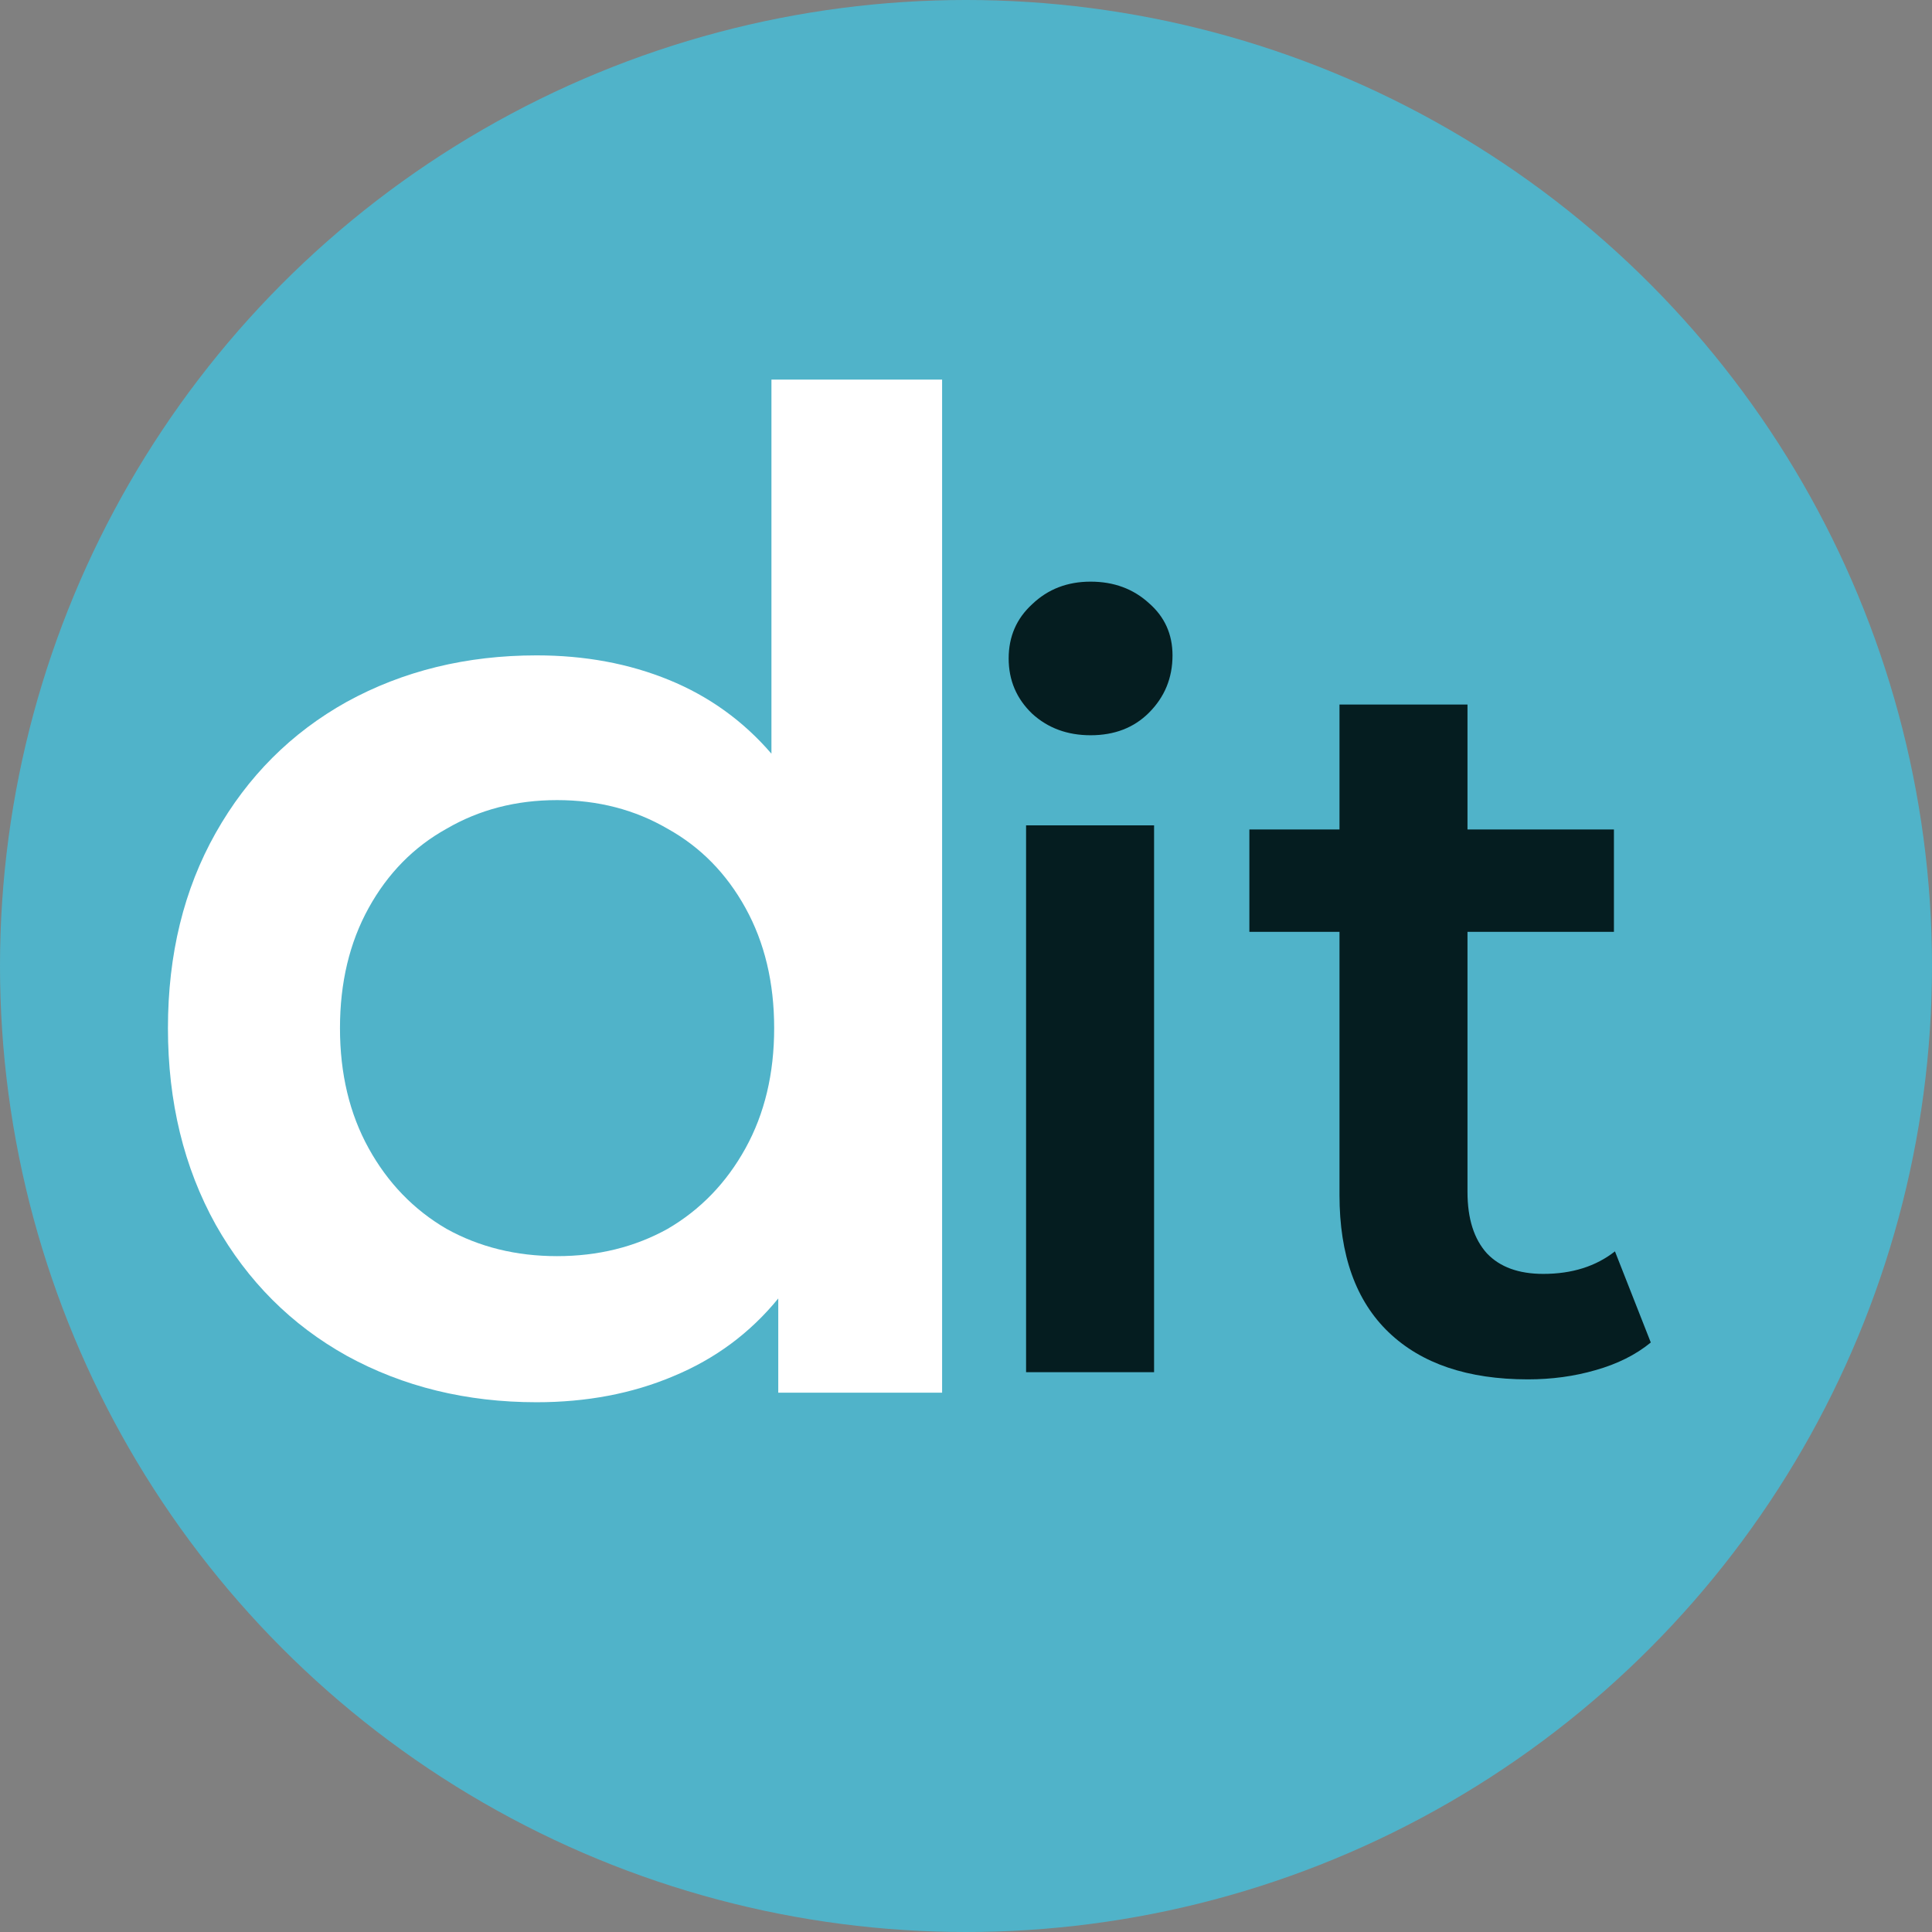 <svg width="283" height="283" viewBox="0 0 283 283" fill="none" xmlns="http://www.w3.org/2000/svg">
<rect x="0" y="0" width="283" height="283" fill="#808080" stroke="none"/>
<circle cx="141.5" cy="141.5" r="141.5" fill="#50B3C9"/>
<path d="M138 55.6V204H114V190.2C109.867 195.267 104.733 199.067 98.6 201.6C92.6 204.133 85.933 205.4 78.6 205.4C68.333 205.4 59.067 203.133 50.8 198.6C42.667 194.067 36.267 187.667 31.6 179.4C26.933 171 24.6 161.4 24.6 150.6C24.6 139.8 26.933 130.267 31.6 122C36.267 113.733 42.667 107.333 50.8 102.8C59.067 98.267 68.333 96 78.6 96C85.667 96 92.133 97.2 98 99.6C103.867 102 108.867 105.6 113 110.4V55.6H138ZM81.6 184C87.6 184 93 182.667 97.8 180C102.6 177.2 106.4 173.267 109.2 168.2C112 163.133 113.4 157.267 113.4 150.6C113.4 143.933 112 138.067 109.2 133C106.4 127.933 102.6 124.067 97.8 121.4C93 118.6 87.6 117.2 81.6 117.2C75.6 117.2 70.2 118.6 65.4 121.4C60.6 124.067 56.8 127.933 54 133C51.2 138.067 49.8 143.933 49.8 150.6C49.8 157.267 51.2 163.133 54 168.2C56.8 173.267 60.6 177.2 65.4 180C70.2 182.667 75.6 184 81.6 184Z" fill="white"/>
<path d="M150.3 120.9H169.05V201H150.3V120.9ZM159.75 107.7C156.35 107.7 153.5 106.65 151.2 104.55C148.9 102.35 147.75 99.65 147.75 96.45C147.75 93.25 148.9 90.6 151.2 88.5C153.5 86.3 156.35 85.2 159.75 85.2C163.15 85.2 166 86.25 168.3 88.35C170.6 90.35 171.75 92.9 171.75 96C171.75 99.3 170.6 102.1 168.3 104.4C166.1 106.6 163.25 107.7 159.75 107.7ZM241.809 196.65C239.609 198.45 236.909 199.8 233.709 200.7C230.609 201.6 227.309 202.05 223.809 202.05C215.009 202.05 208.209 199.75 203.409 195.15C198.609 190.55 196.209 183.85 196.209 175.05V136.5H183.009V121.5H196.209V103.2H214.959V121.5H236.409V136.5H214.959V174.6C214.959 178.5 215.909 181.5 217.809 183.6C219.709 185.6 222.459 186.6 226.059 186.6C230.259 186.6 233.759 185.5 236.559 183.3L241.809 196.65Z" fill="#051D20"/>
</svg>
